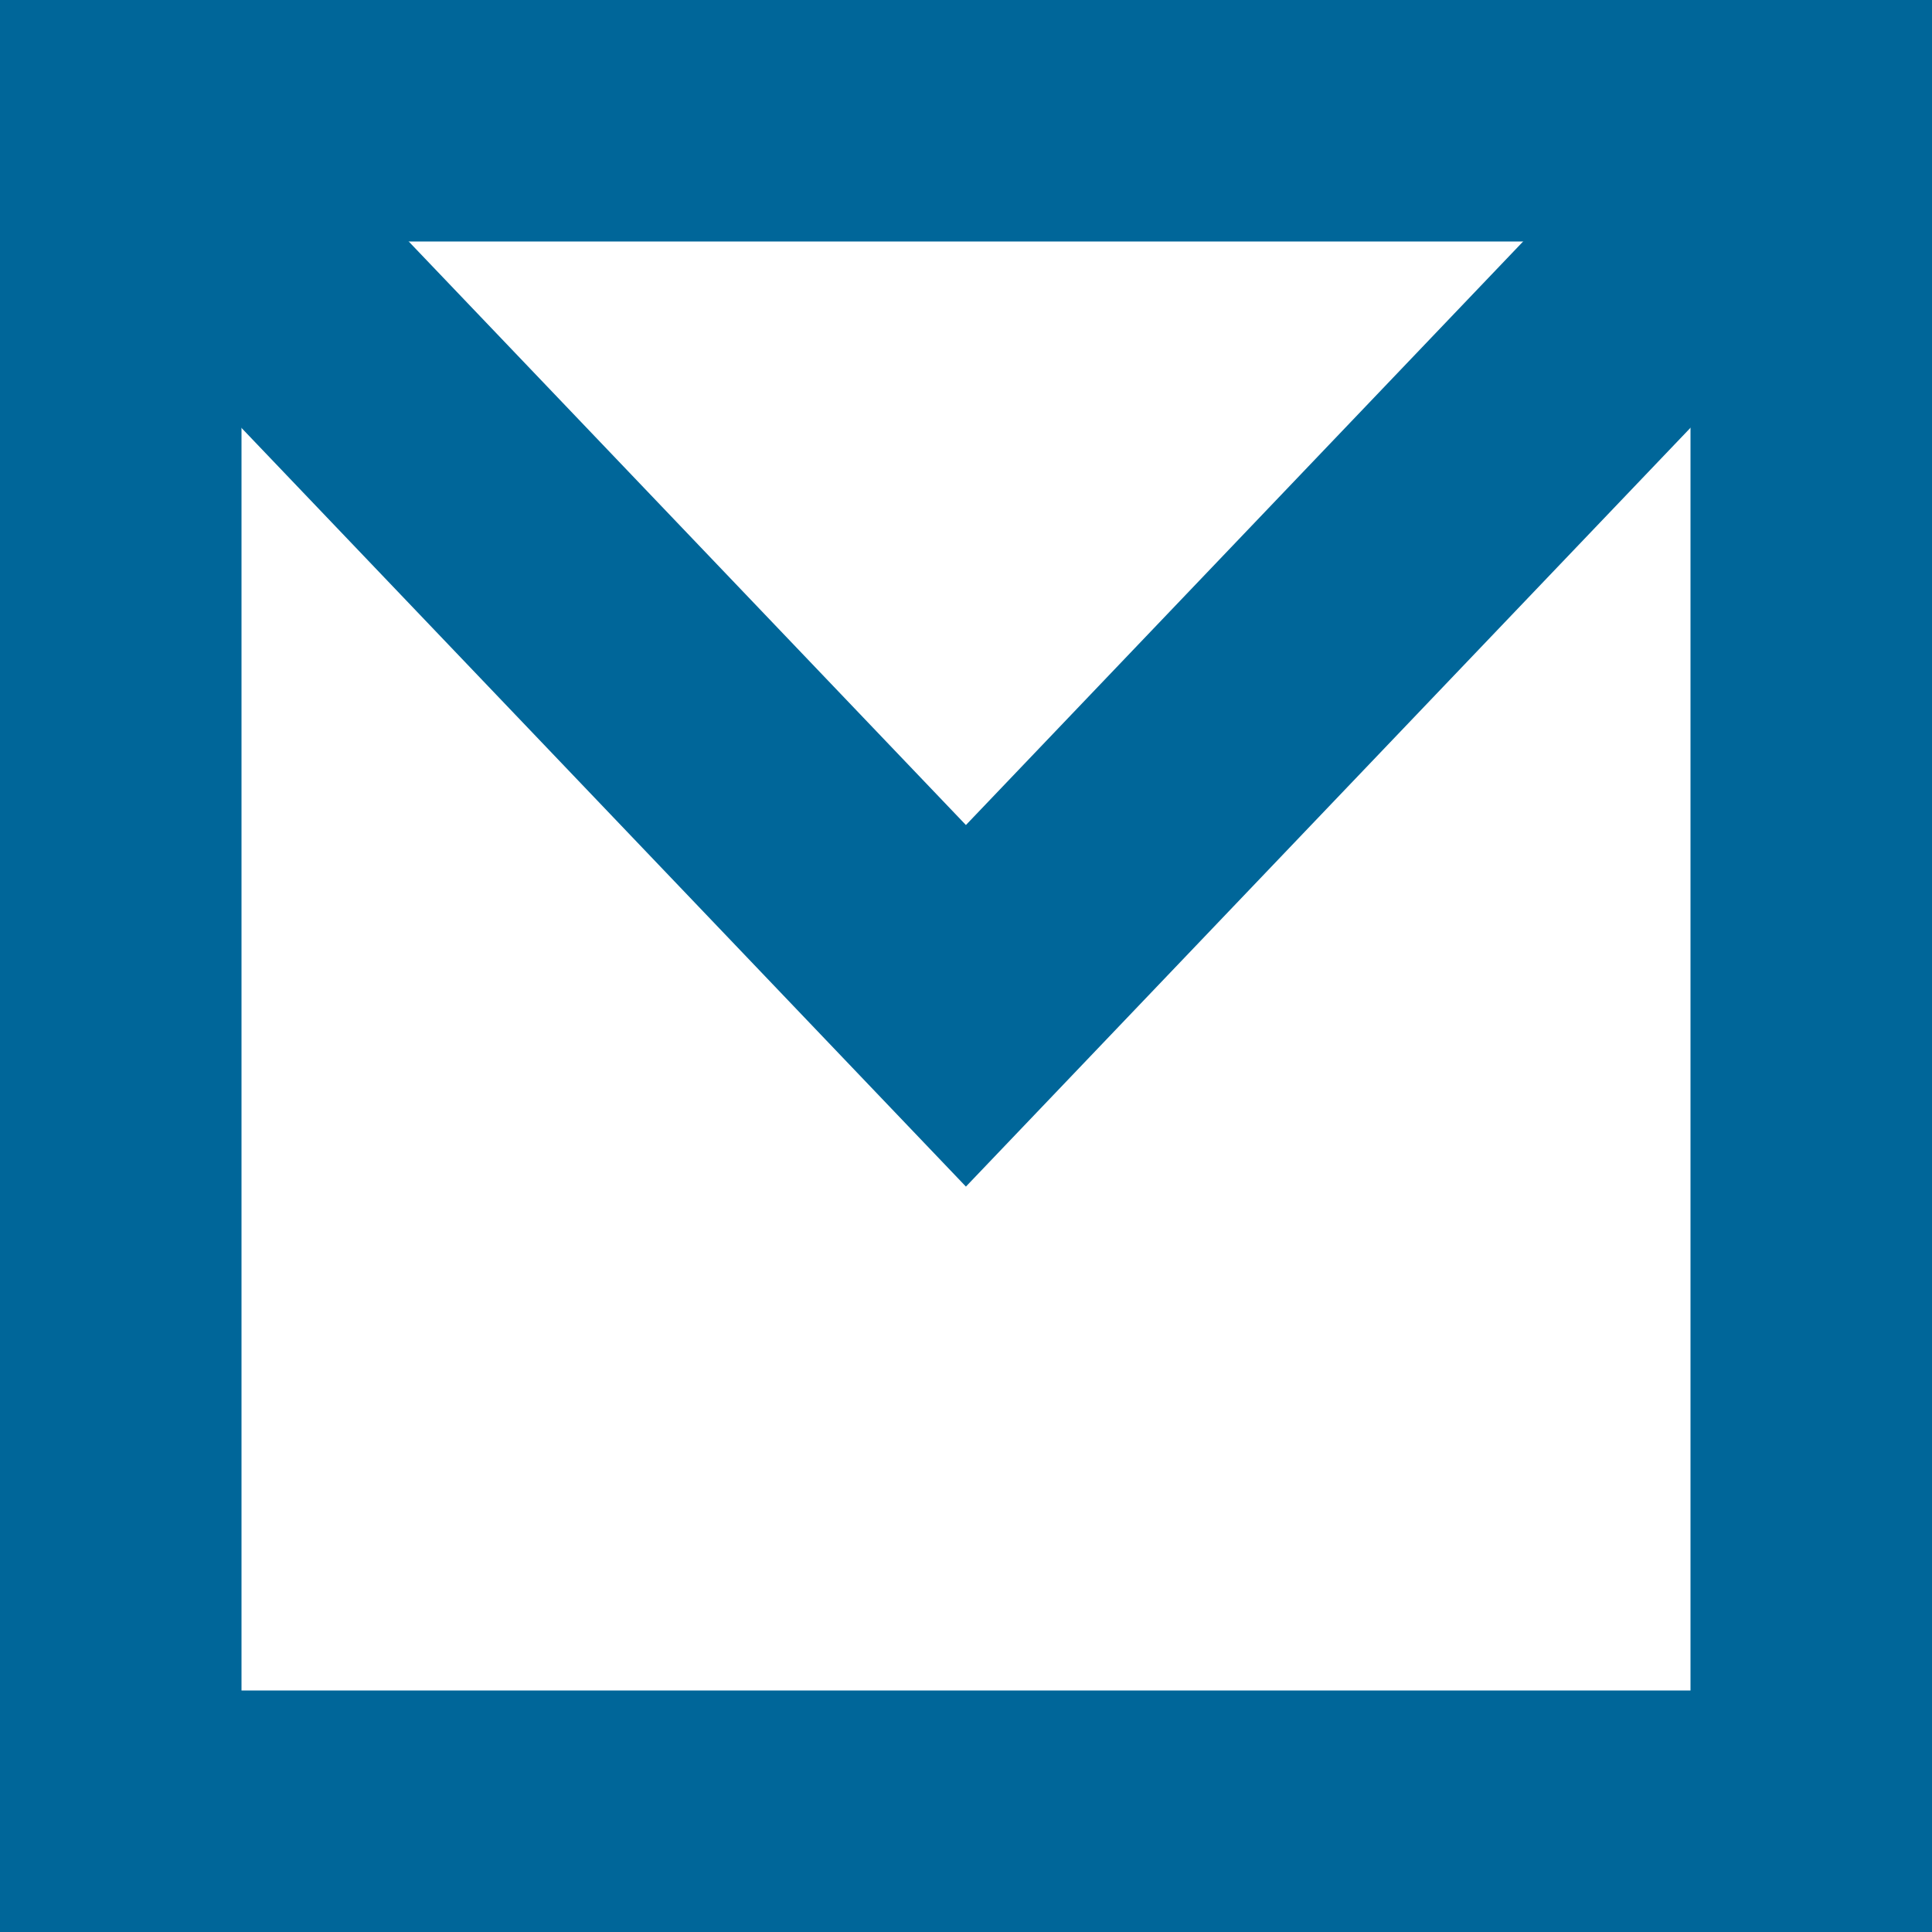 <?xml version="1.0" encoding="UTF-8"?>
<svg width="12" height="12" xmlns="http://www.w3.org/2000/svg">
    <rect width="100%" height="100%" fill="#333333" stroke="none"/>
    <g stroke="#069">
        <rect x=".75" y=".75" width="10.5" height="10.5" stroke-width="1.5" fill="#fff"/>
        <path transform="matrix(.951 0 0 -.686 .342 .159)" d="m0.429-0.861 5.52-8.014 5.52 8.014" fill="none" stroke-width="1.857"/>
    </g>
</svg>

